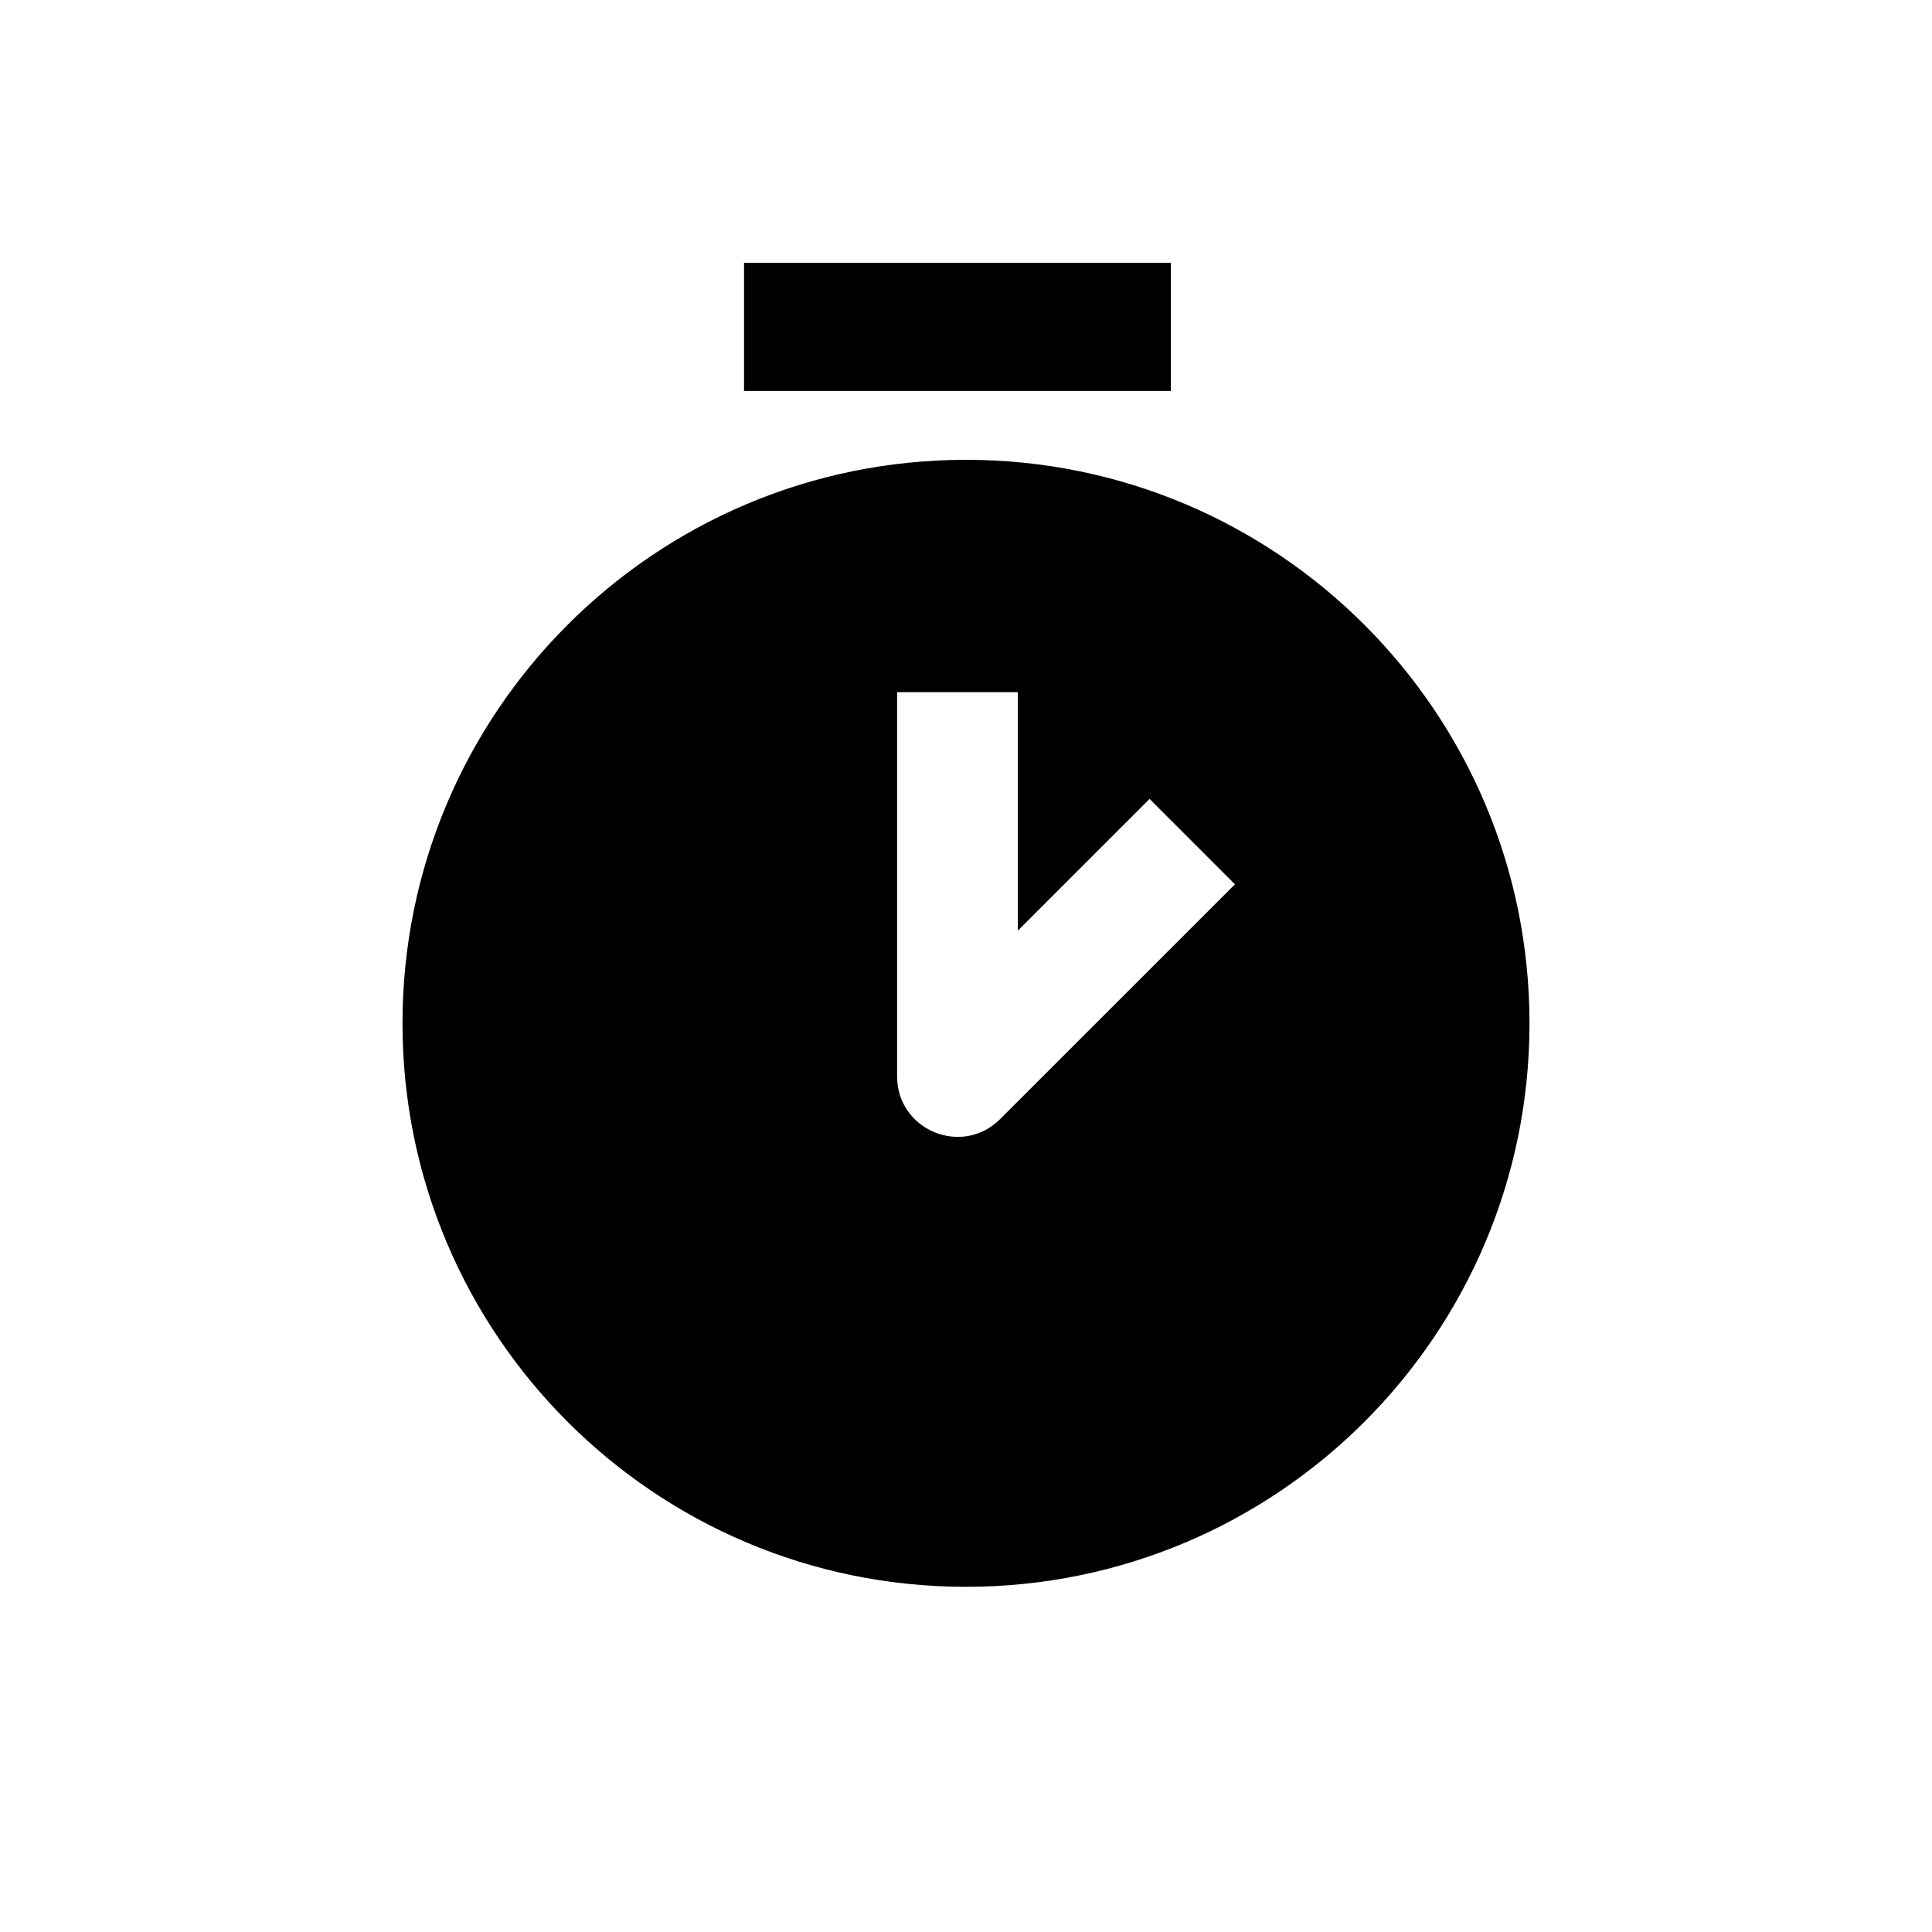 <svg width="128" height="128" viewBox="0 0 1024 1024" xmlns="http://www.w3.org/2000/svg"><path d="M512 243.712c164.949 0 298.667 133.717 298.667 298.667s-133.717 298.667-298.667 298.667-298.667-133.717-298.667-298.667 133.717-298.667 298.667-298.667z m27.477 123.157h-64v203.627c0 28.523 34.475 42.795 54.613 22.635l124.459-124.437-45.248-45.269-69.824 69.824v-126.379zM620.587 139.307v67.883H394.347V139.307H620.587z"></path></svg>